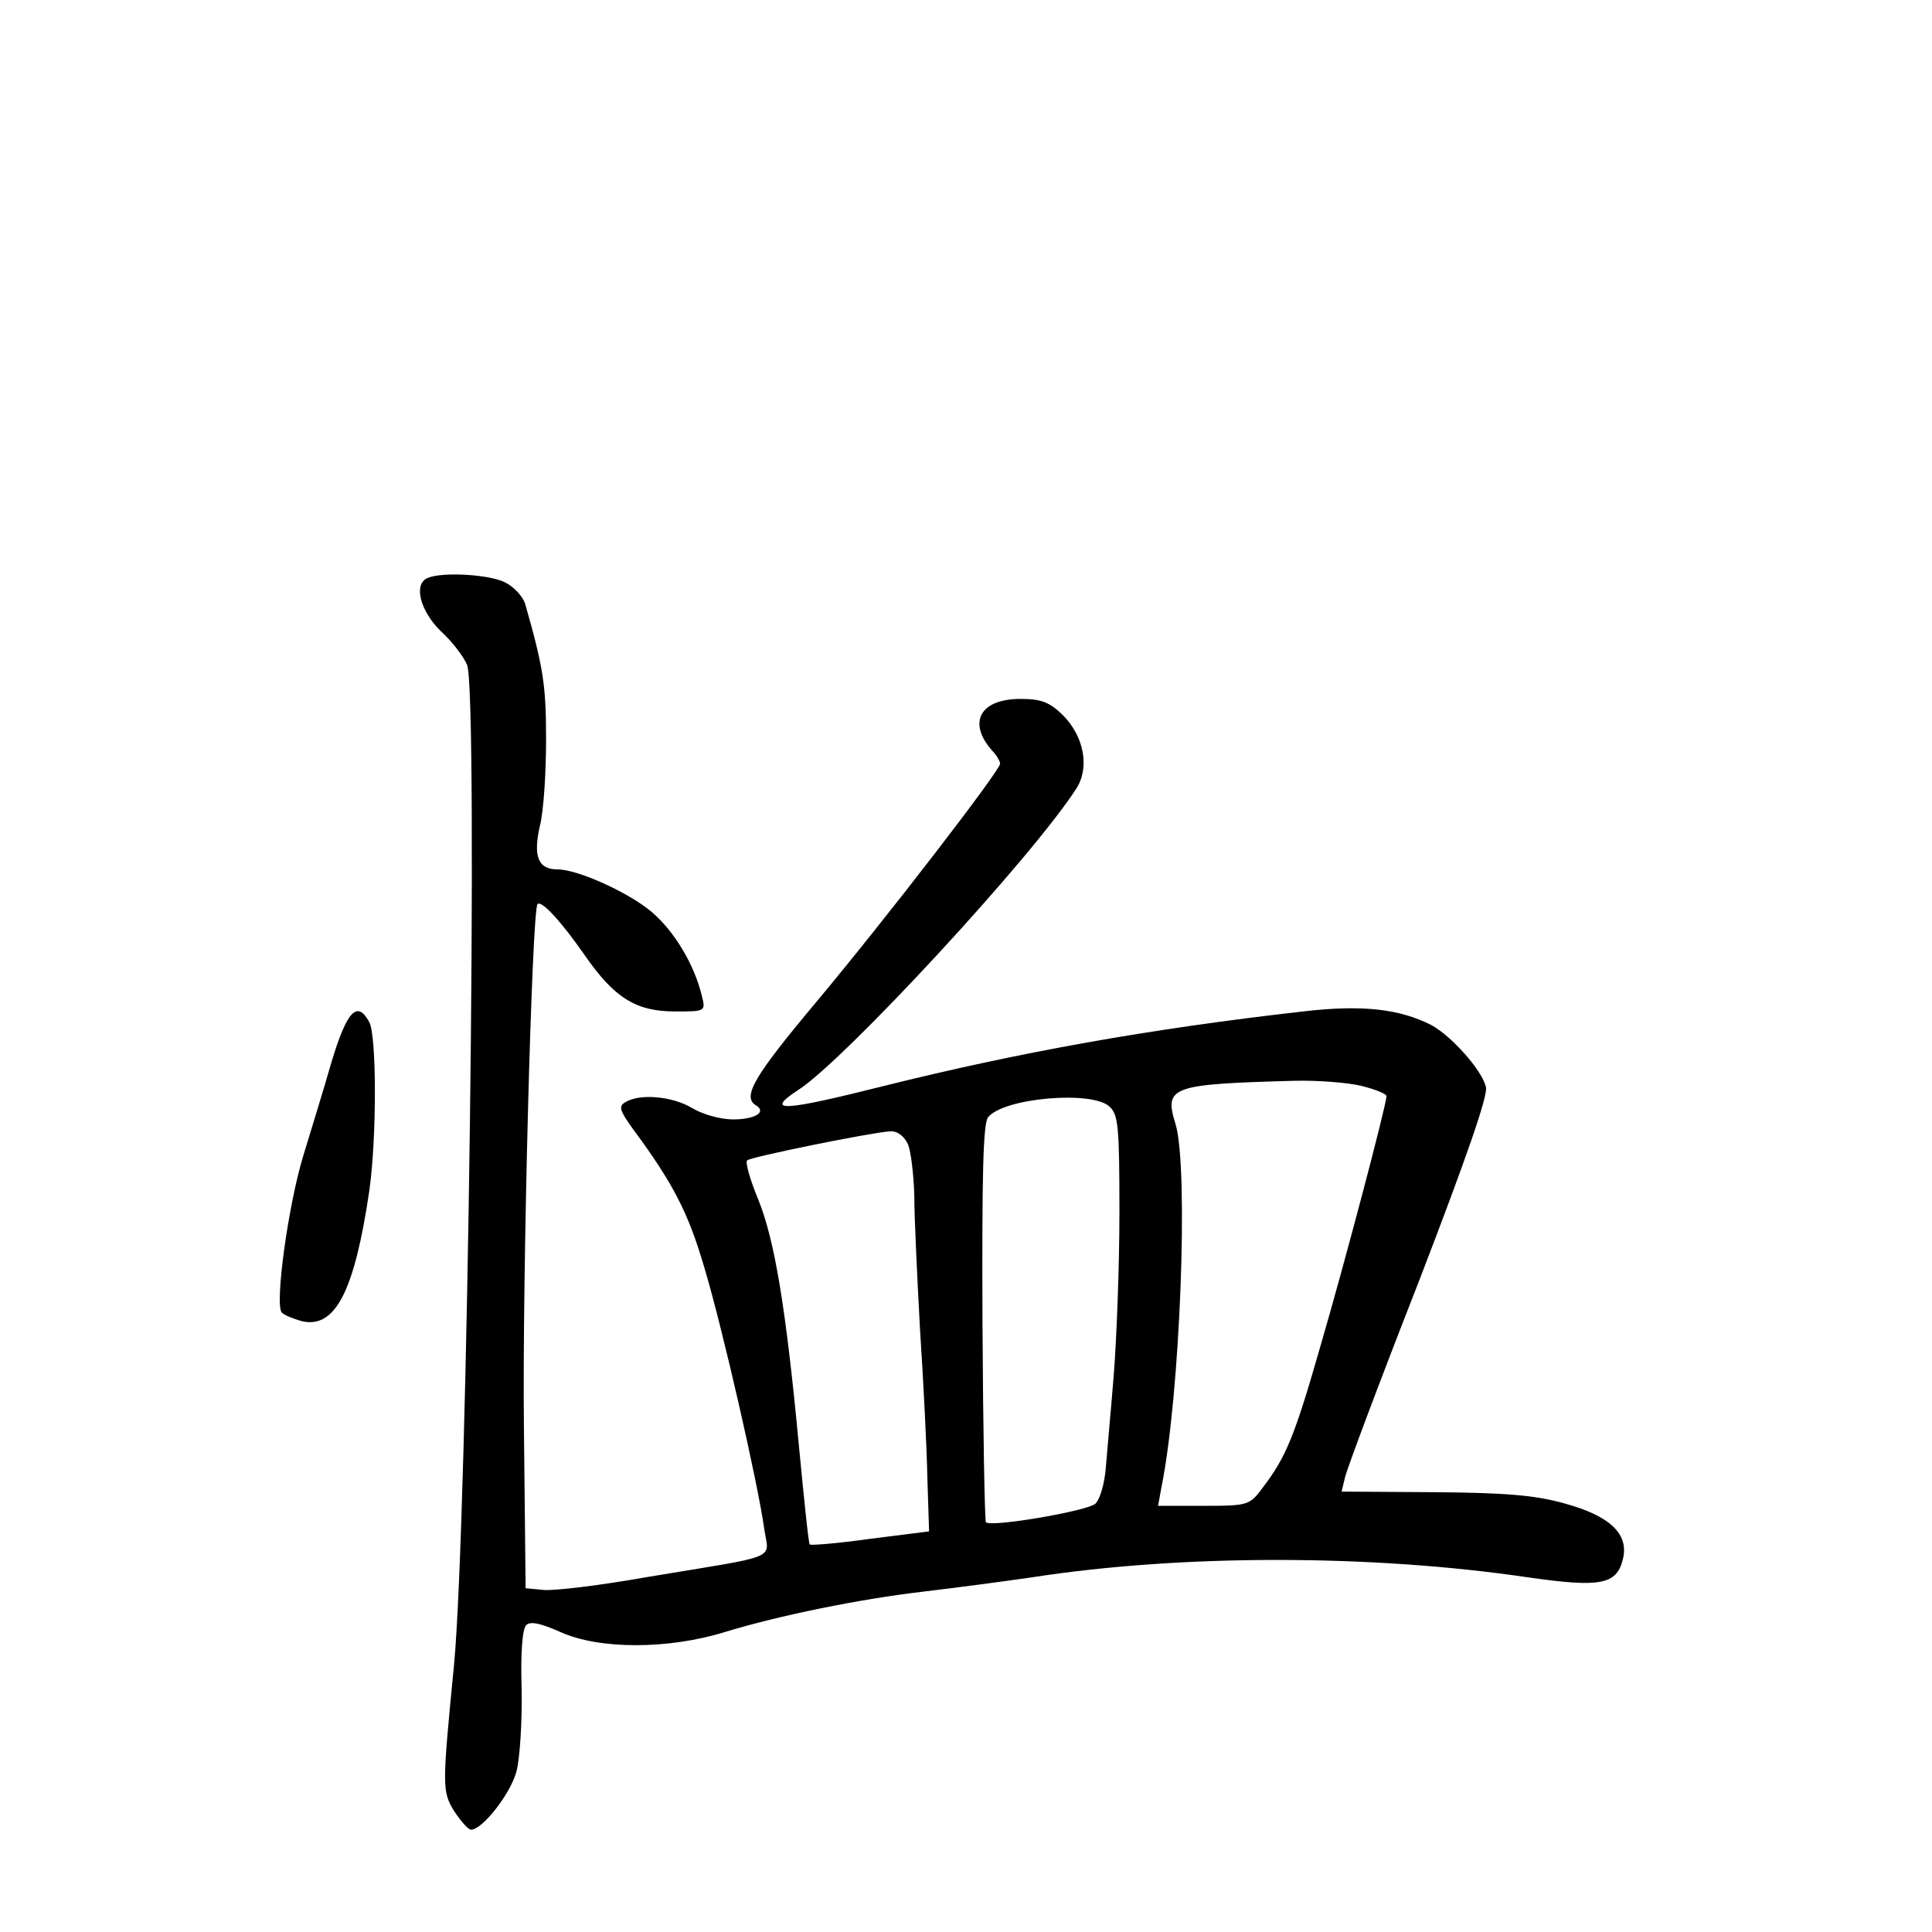 <?xml version="1.0" standalone="no"?>
<!DOCTYPE svg PUBLIC "-//W3C//DTD SVG 20010904//EN"
 "http://www.w3.org/TR/2001/REC-SVG-20010904/DTD/svg10.dtd">
<svg version="1.0" xmlns="http://www.w3.org/2000/svg"
 width="340pt" height="340pt" viewBox="0 0 340 340"
 preserveAspectRatio="xMidYMid meet">
<g transform="translate(0,340) scale(0.1,-0.1)"
fill="#000000" stroke="none">
<path d="M753 2383 c-26 -10 -14 -58 23 -94 20 -18 40 -45 46 -59 20 -52 1
-1508 -23 -1760 -21 -215 -21 -222 0 -257 12 -18 25 -33 30 -33 20 0 70 64 80
103 6 23 10 88 9 144 -2 62 1 106 8 113 7 7 24 4 60 -12 68 -31 190 -31 290 0
95 29 237 58 349 71 50 6 135 17 190 25 264 41 597 41 875 0 126 -18 155 -13
166 32 11 44 -22 76 -102 98 -53 15 -106 19 -231 20 l-162 1 6 25 c3 14 61
169 130 345 82 213 122 327 118 342 -7 30 -61 90 -96 109 -57 29 -123 36 -226
24 -273 -31 -500 -72 -737 -131 -179 -45 -212 -47 -151 -7 81 52 412 410 489
530 24 37 14 92 -24 130 -23 22 -37 28 -74 28 -71 0 -94 -41 -50 -91 8 -8 14
-19 14 -23 0 -12 -201 -273 -324 -420 -109 -130 -130 -166 -106 -181 20 -12
-1 -25 -40 -25 -22 0 -54 9 -72 20 -35 21 -93 26 -118 10 -12 -7 -9 -15 14
-47 71 -96 97 -147 125 -242 32 -106 95 -382 106 -462 8 -55 31 -45 -204 -84
-84 -15 -167 -25 -185 -23 l-31 3 -3 285 c-3 261 14 909 24 919 7 7 42 -31 83
-90 52 -75 90 -99 159 -99 54 0 54 0 47 28 -13 54 -48 113 -88 147 -40 34
-130 75 -166 75 -34 0 -43 23 -31 76 7 27 11 96 11 154 0 94 -5 126 -37 238
-4 12 -19 29 -35 37 -27 14 -110 19 -136 8z m1643 -894 c24 -6 44 -14 44 -18
0 -15 -75 -299 -116 -439 -46 -161 -61 -196 -101 -249 -24 -32 -25 -33 -105
-33 l-80 0 6 33 c33 162 48 559 25 638 -21 67 -9 71 209 77 40 1 93 -3 118 -9z
m-444 -36 c16 -14 18 -34 18 -187 0 -94 -5 -223 -10 -286 -5 -63 -12 -137 -14
-163 -2 -27 -10 -55 -18 -63 -13 -13 -183 -42 -193 -33 -2 2 -5 160 -6 351 -1
263 1 351 10 362 28 34 182 47 213 19z m-354 -67 c5 -12 10 -53 11 -90 0 -37
5 -142 10 -234 6 -92 12 -210 13 -262 l3 -95 -103 -13 c-57 -8 -105 -12 -107
-10 -2 1 -10 79 -19 173 -23 245 -43 364 -72 435 -14 34 -23 65 -19 68 6 6
218 49 251 51 13 1 25 -8 32 -23z"/>
<path d="M584 1533 c-14 -49 -37 -123 -50 -166 -27 -88 -51 -264 -38 -277 5
-5 21 -11 35 -15 59 -14 93 53 119 230 13 92 13 271 0 296 -21 39 -39 21 -66
-68z"/>
</g>
</svg>
